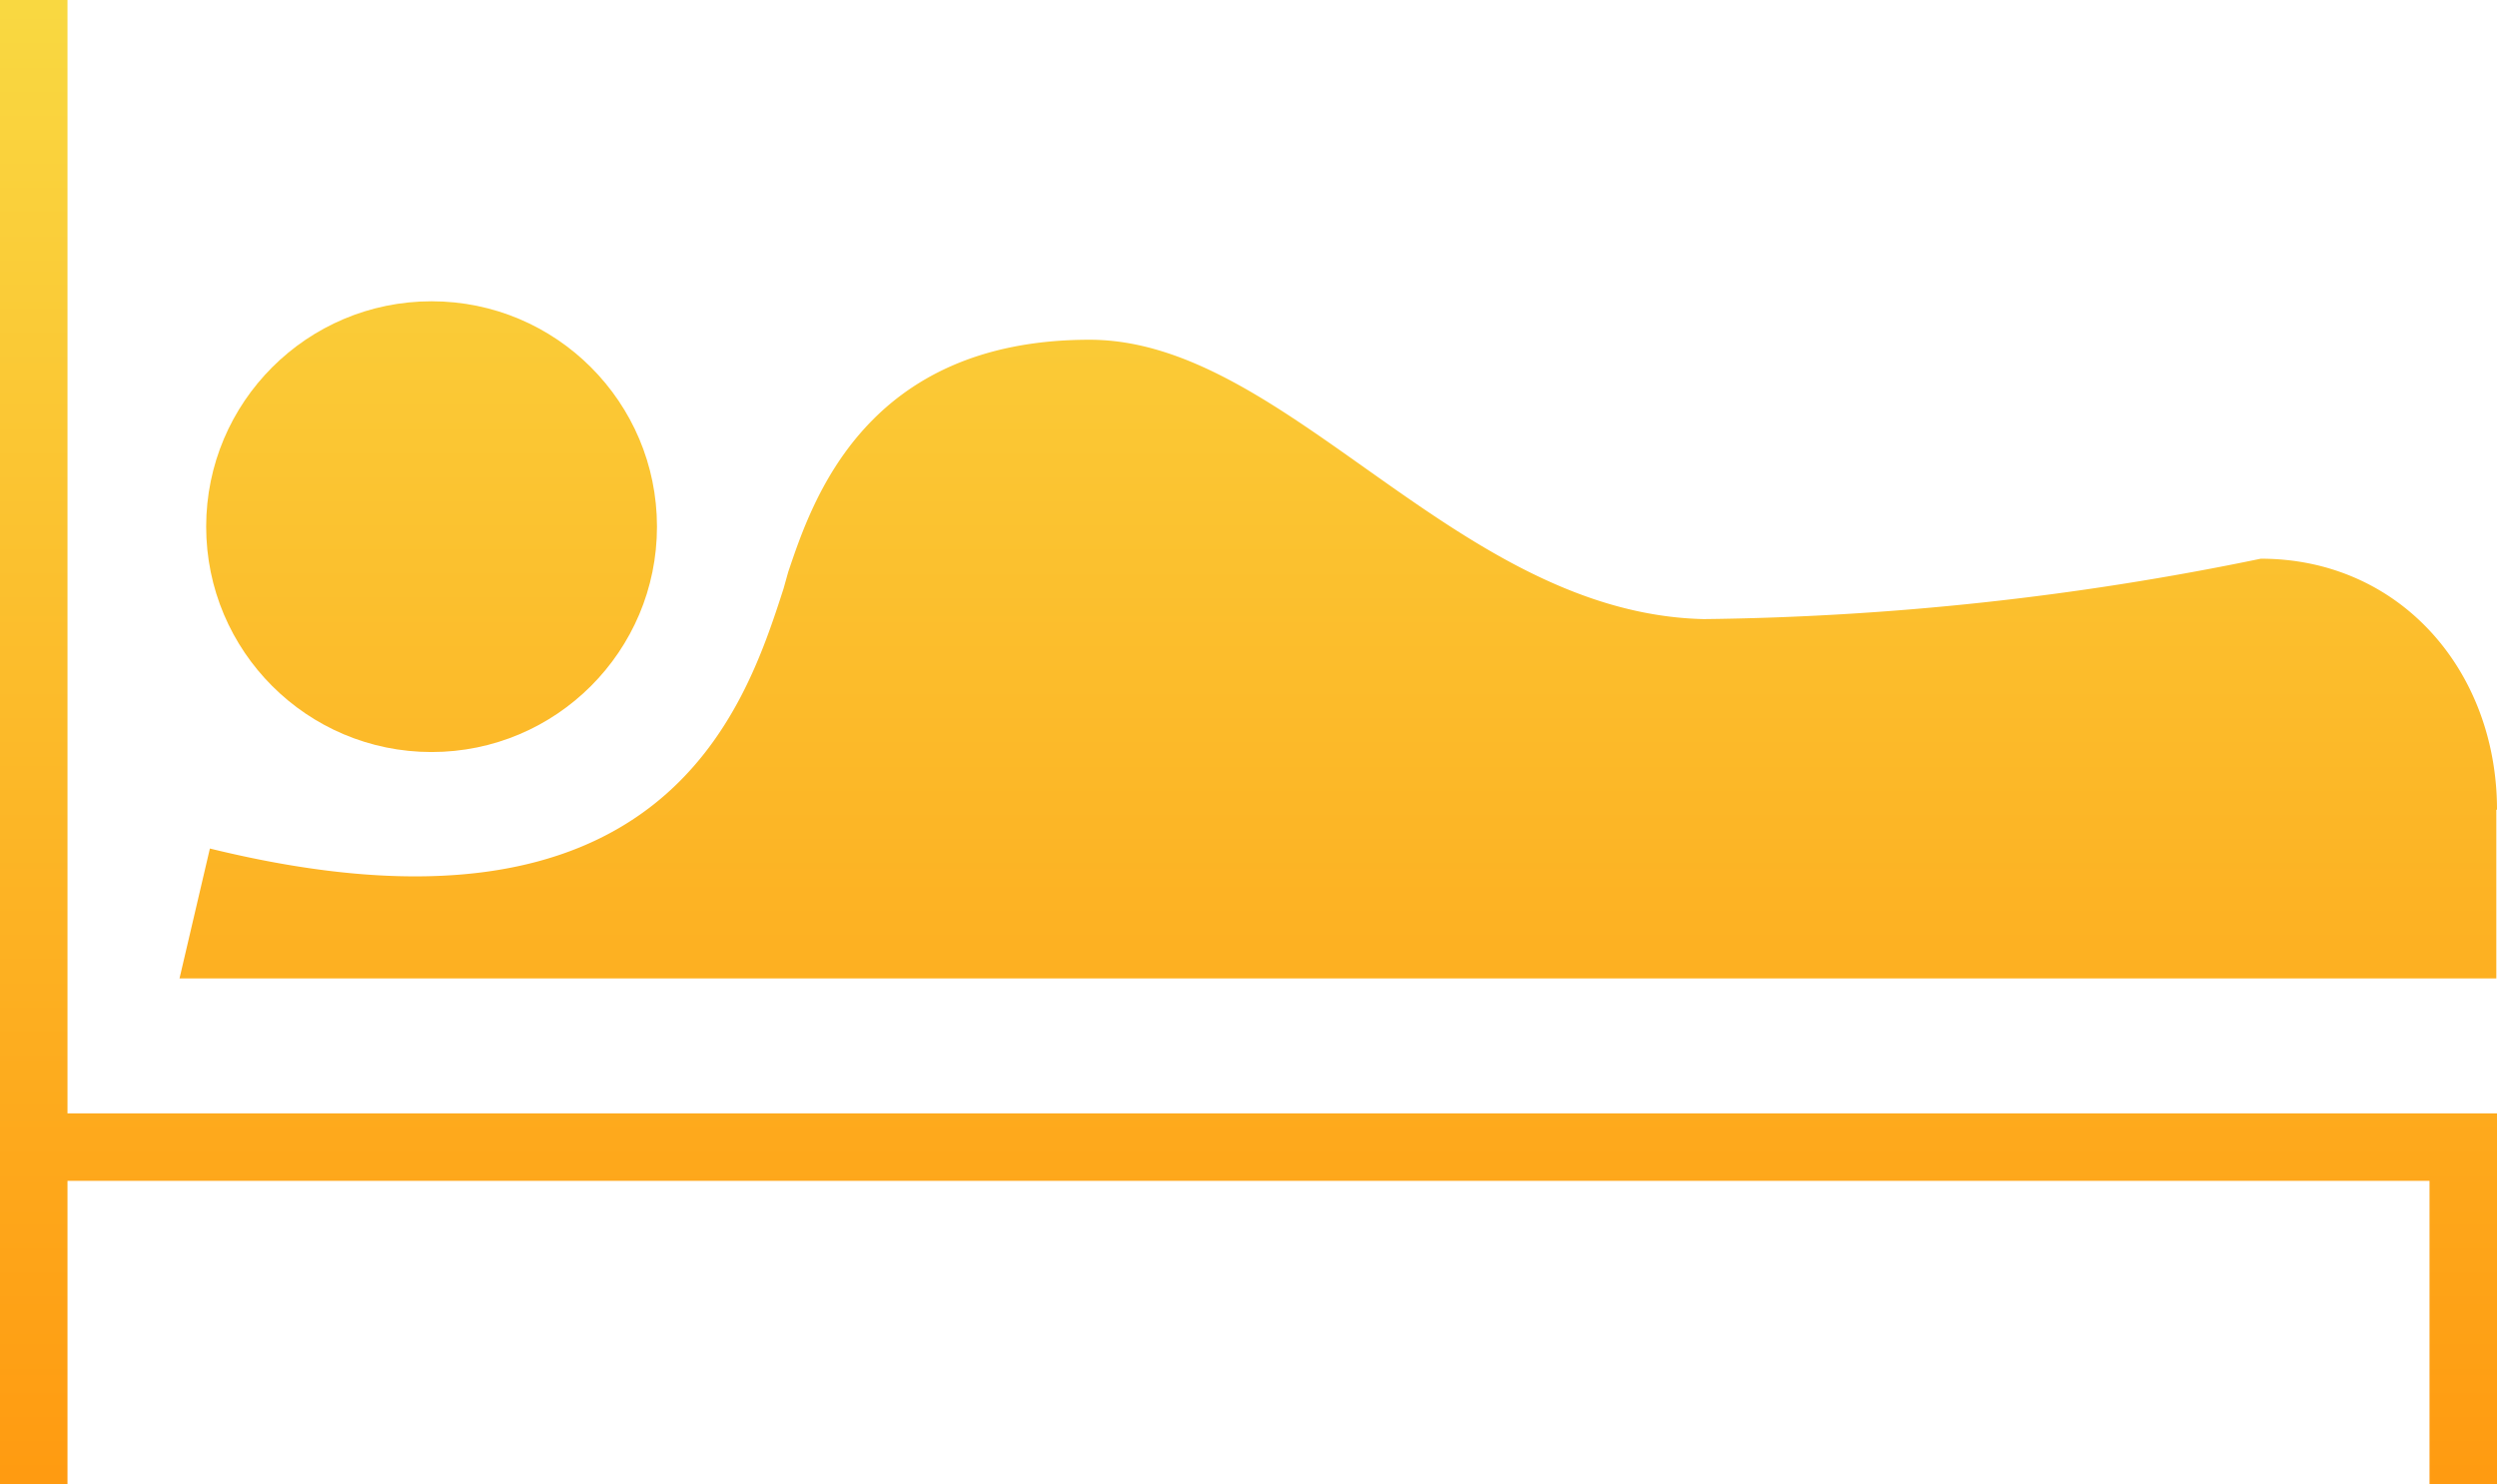 <svg xmlns="http://www.w3.org/2000/svg" xmlns:xlink="http://www.w3.org/1999/xlink" viewBox="0 0 74 44">
    <defs>
        <linearGradient id="a" x1="12.79" y1="44.5" x2="12.79" y2="-0.5" gradientUnits="userSpaceOnUse">
            <stop offset="0" stop-color="#ff9a10"/>
            <stop offset="1" stop-color="#f9d942"/>
        </linearGradient>
        <linearGradient id="b" x1="37" y1="44.5" x2="37" y2="-0.5" xlink:href="#a"/>
        <linearGradient id="c" x1="3599.35" y1="2658.5" x2="3599.35" y2="2613.5" xlink:href="#a"/>
    </defs>
    <title>icon-critical-illness</title>
    <circle style="fill:url(#a);" cx="12.79" cy="15.61" r="6.68"/>
    <polygon style="fill:url(#b);" points="2 33 2 0 0 0 0 44 2 44 2 35 72 35 72 44 74 44 74 33 2 33"/>
    <path style="fill:url(#c);"
          d="M3633.68,2638c0-4.12-2.88-7.44-7-7.44a85.94,85.94,0,0,1-16.51,1.79c-7.33-.17-12.33-8.28-18.2-8.28-3.71,0,0,0,0,0-6.67,0-8.23,4.82-8.93,6.88l-0.14.5c-1.16,3.58-3.56,11-17,7.7L3565,2643h68.66v-5Z"
          transform="translate(-3559.68 -2614)"/>
</svg>
